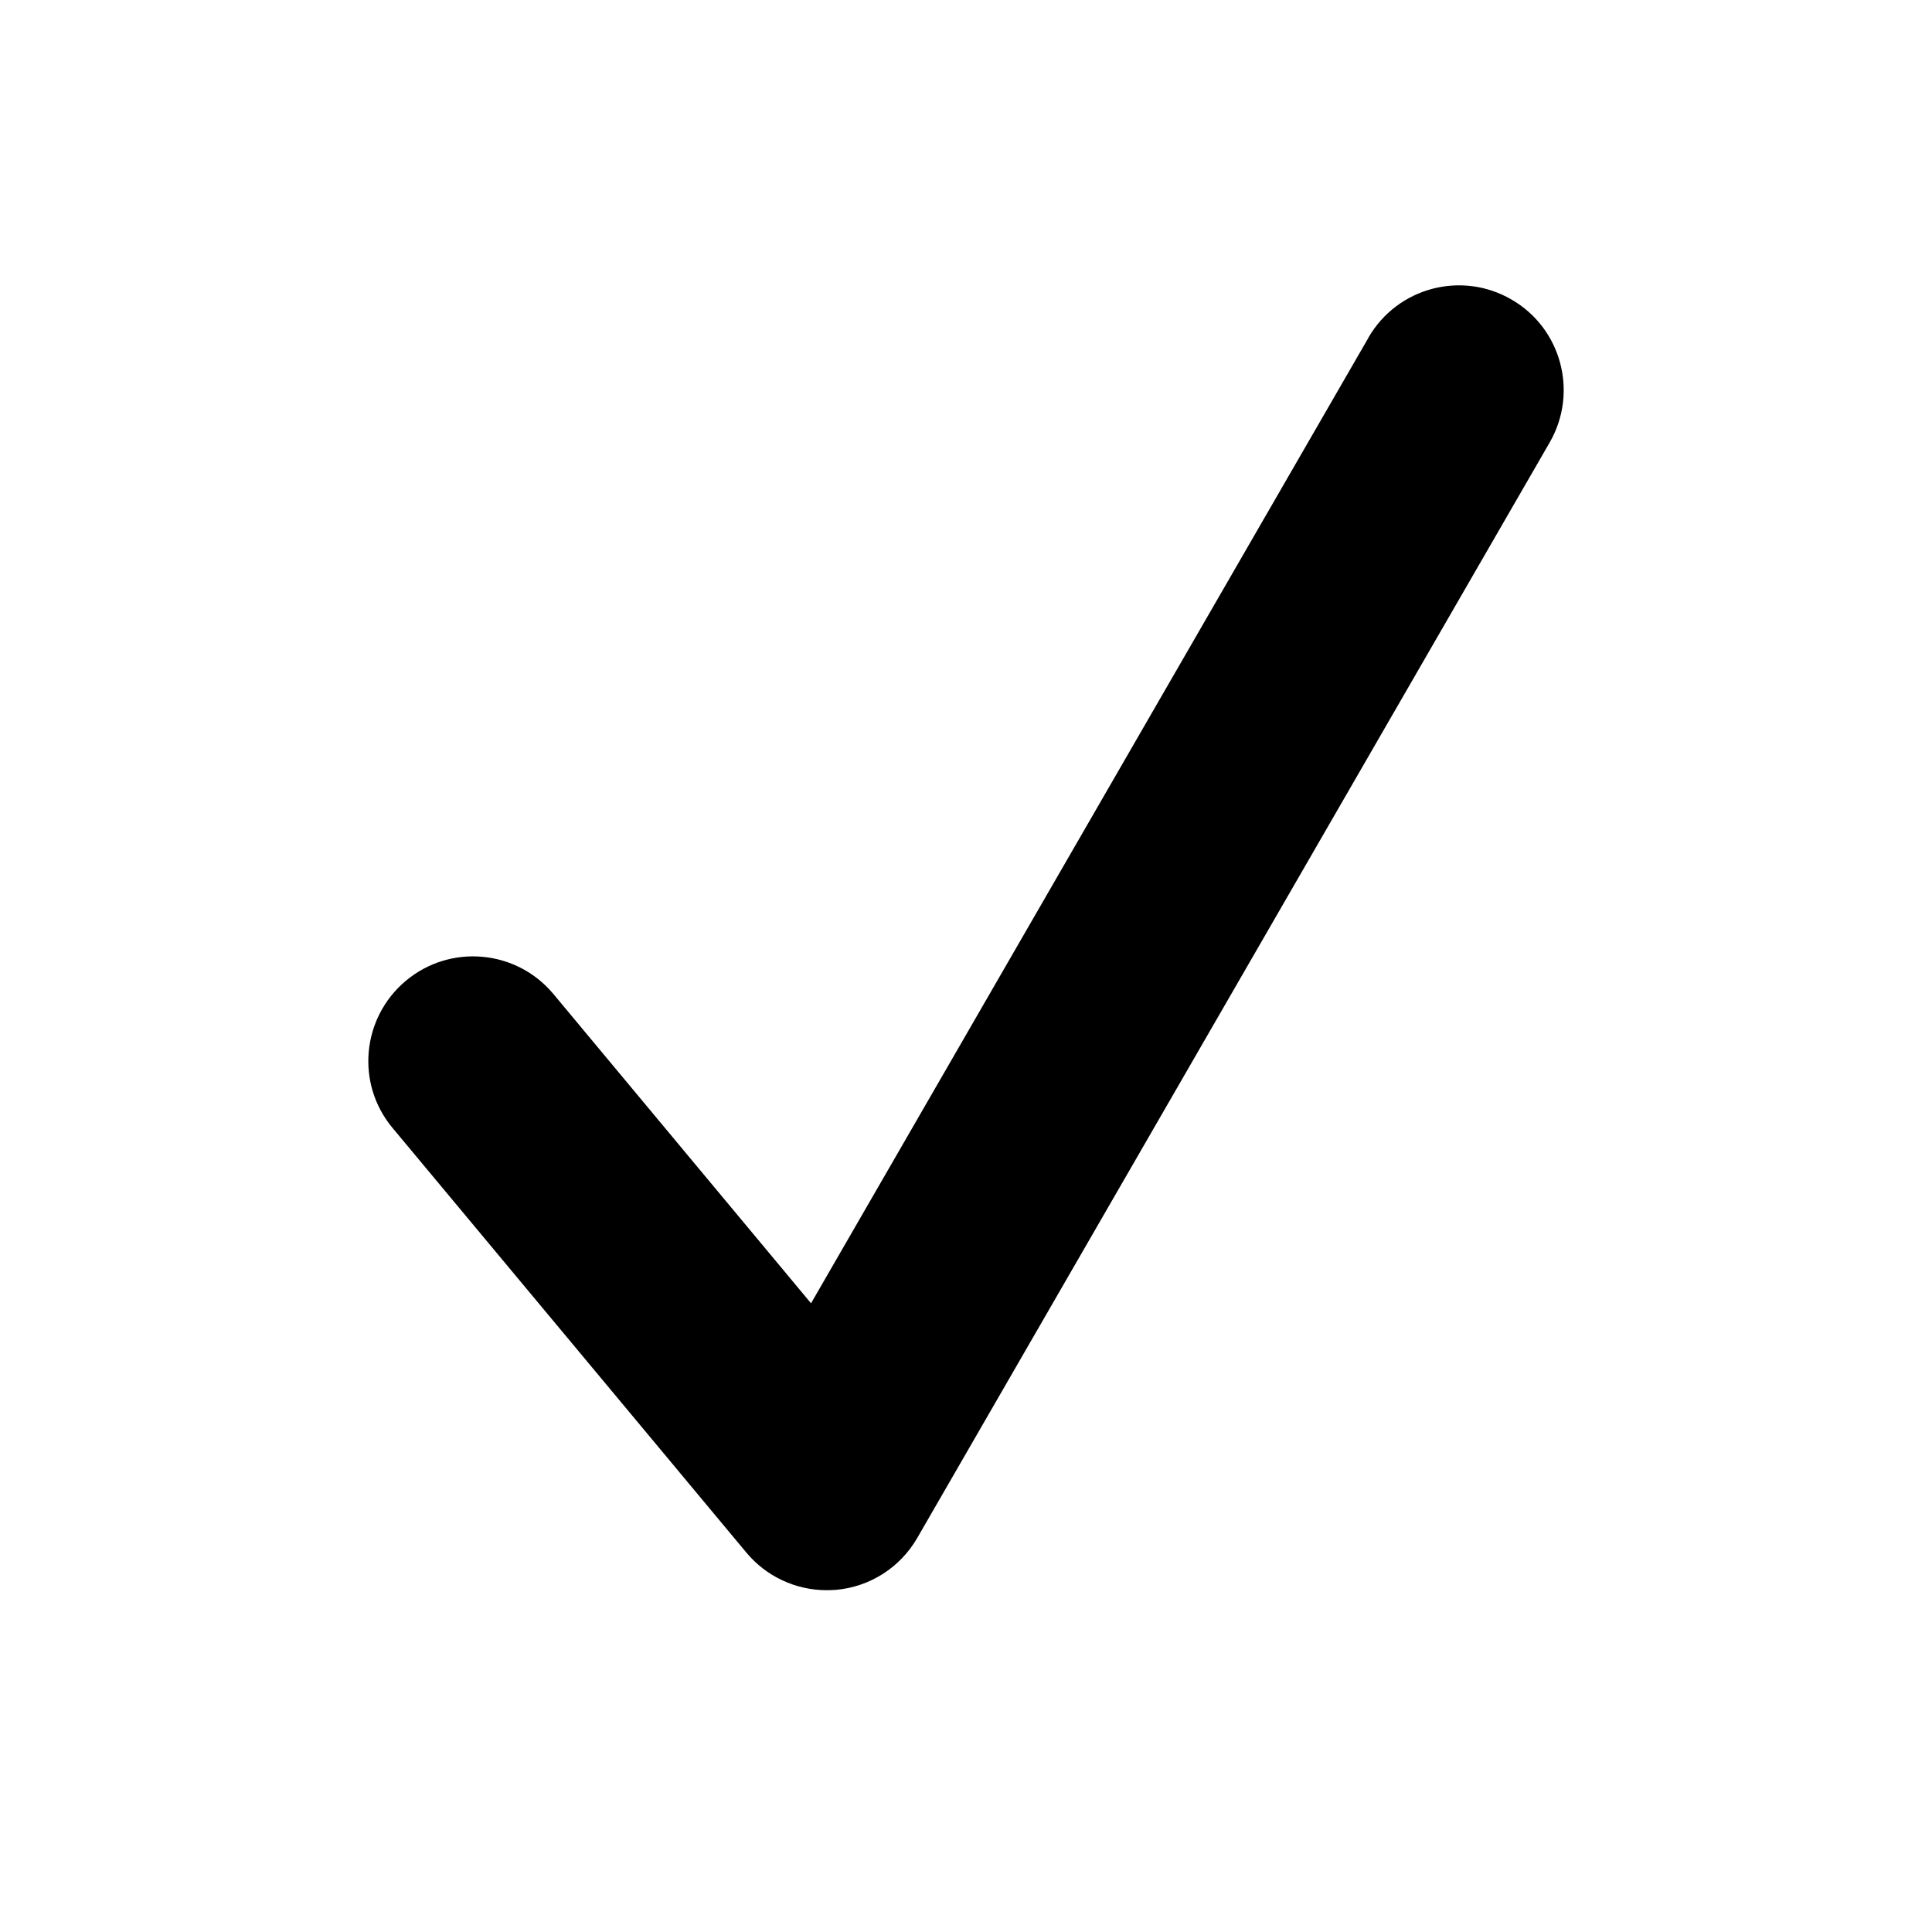 <svg xmlns="http://www.w3.org/2000/svg" viewBox="0 0 742.5 1200" width="16" height="16" class="cf-icon-svg"><path d="M710 186c-31.1-18-70.8-7.4-88.8 23.7v.1L275 809.5 114.9 617.3c-23-27.5-64-31.2-91.6-8.1-27.4 23-31.2 63.8-8.3 91.3l219.8 263.8c12.3 14.8 30.6 23.4 49.9 23.4 1.8 0 3.7-.1 5.6-.2 21.2-1.8 40.1-13.9 50.7-32.3l392.8-680.4c17.9-31.1 7.3-70.9-23.8-88.8z"/></svg>
